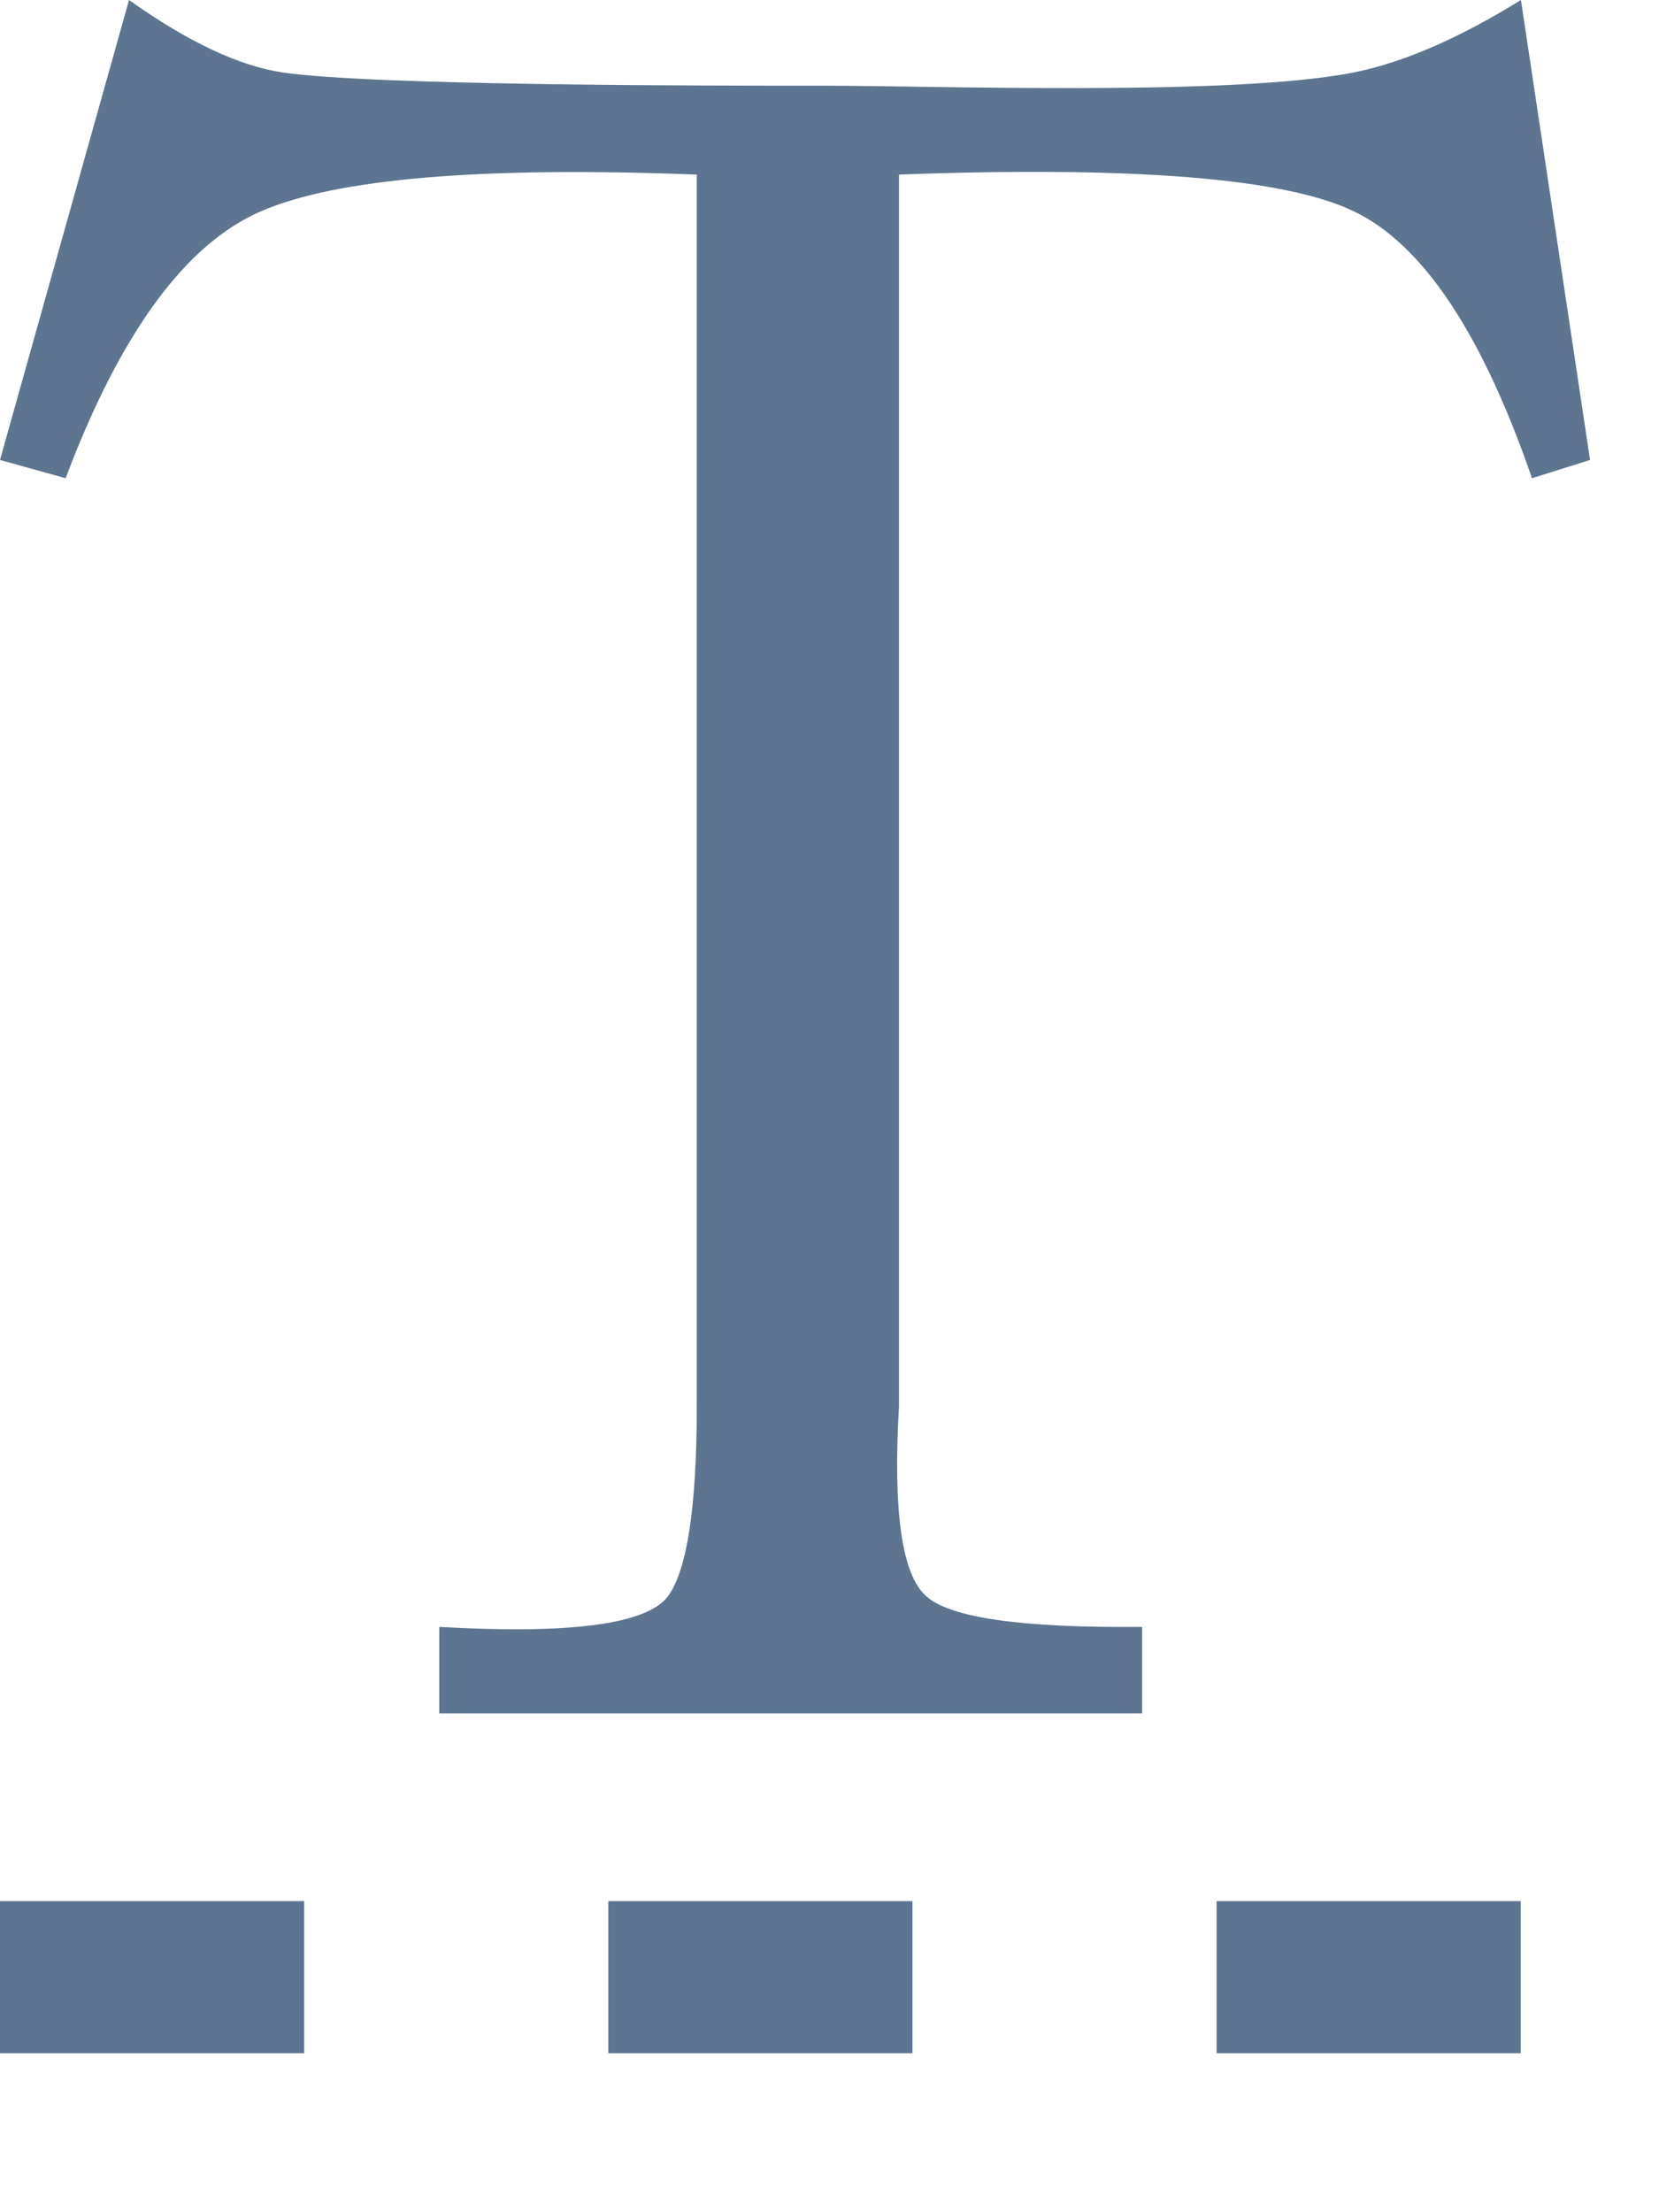 <?xml version="1.0" encoding="UTF-8"?>
<svg width="9px" height="12px" viewBox="0 0 9 12" version="1.1" xmlns="http://www.w3.org/2000/svg" xmlns:xlink="http://www.w3.org/1999/xlink">
    <!-- Generator: Sketch 52.6 (67491) - http://www.bohemiancoding.com/sketch -->
    <title>T_3</title>
    <desc>Created with Sketch.</desc>
    <g id="CarbUI" stroke="none" stroke-width="1" fill="none" fill-rule="evenodd">
        <g id="Style-Guide" transform="translate(-653, -3941)">
            <g id="T_3" transform="translate(653, 3941)">
                <path d="M2.383,8.825 L2.383,9.294 L6.196,9.294 L6.196,8.825 C5.544,8.831 5.153,8.776 5.023,8.657 C4.892,8.539 4.844,8.196 4.877,7.628 L4.877,0.947 C6.147,0.9 6.97,0.966 7.344,1.146 C7.718,1.325 8.04,1.808 8.311,2.594 L8.626,2.495 L8.251,0 C7.915,0.208 7.613,0.339 7.344,0.393 C6.691,0.523 5.078,0.465 4.475,0.465 C3.837,0.465 2.021,0.465 1.533,0.393 C1.297,0.358 1.019,0.227 0.7,0 L0,2.495 L0.356,2.594 C0.653,1.806 1.006,1.323 1.416,1.146 C1.826,0.968 2.614,0.902 3.78,0.947 L3.78,7.628 C3.78,8.171 3.728,8.514 3.625,8.657 C3.514,8.81 3.1,8.866 2.383,8.825 Z" id="Path-2" fill="#5D7590"></path>
                <path d="M0,10.725 L9.059,10.725" id="Path-3" stroke="#5D7590" stroke-width="0.825" stroke-dasharray="1.65"></path>
            </g>
        </g>
    </g>
</svg>